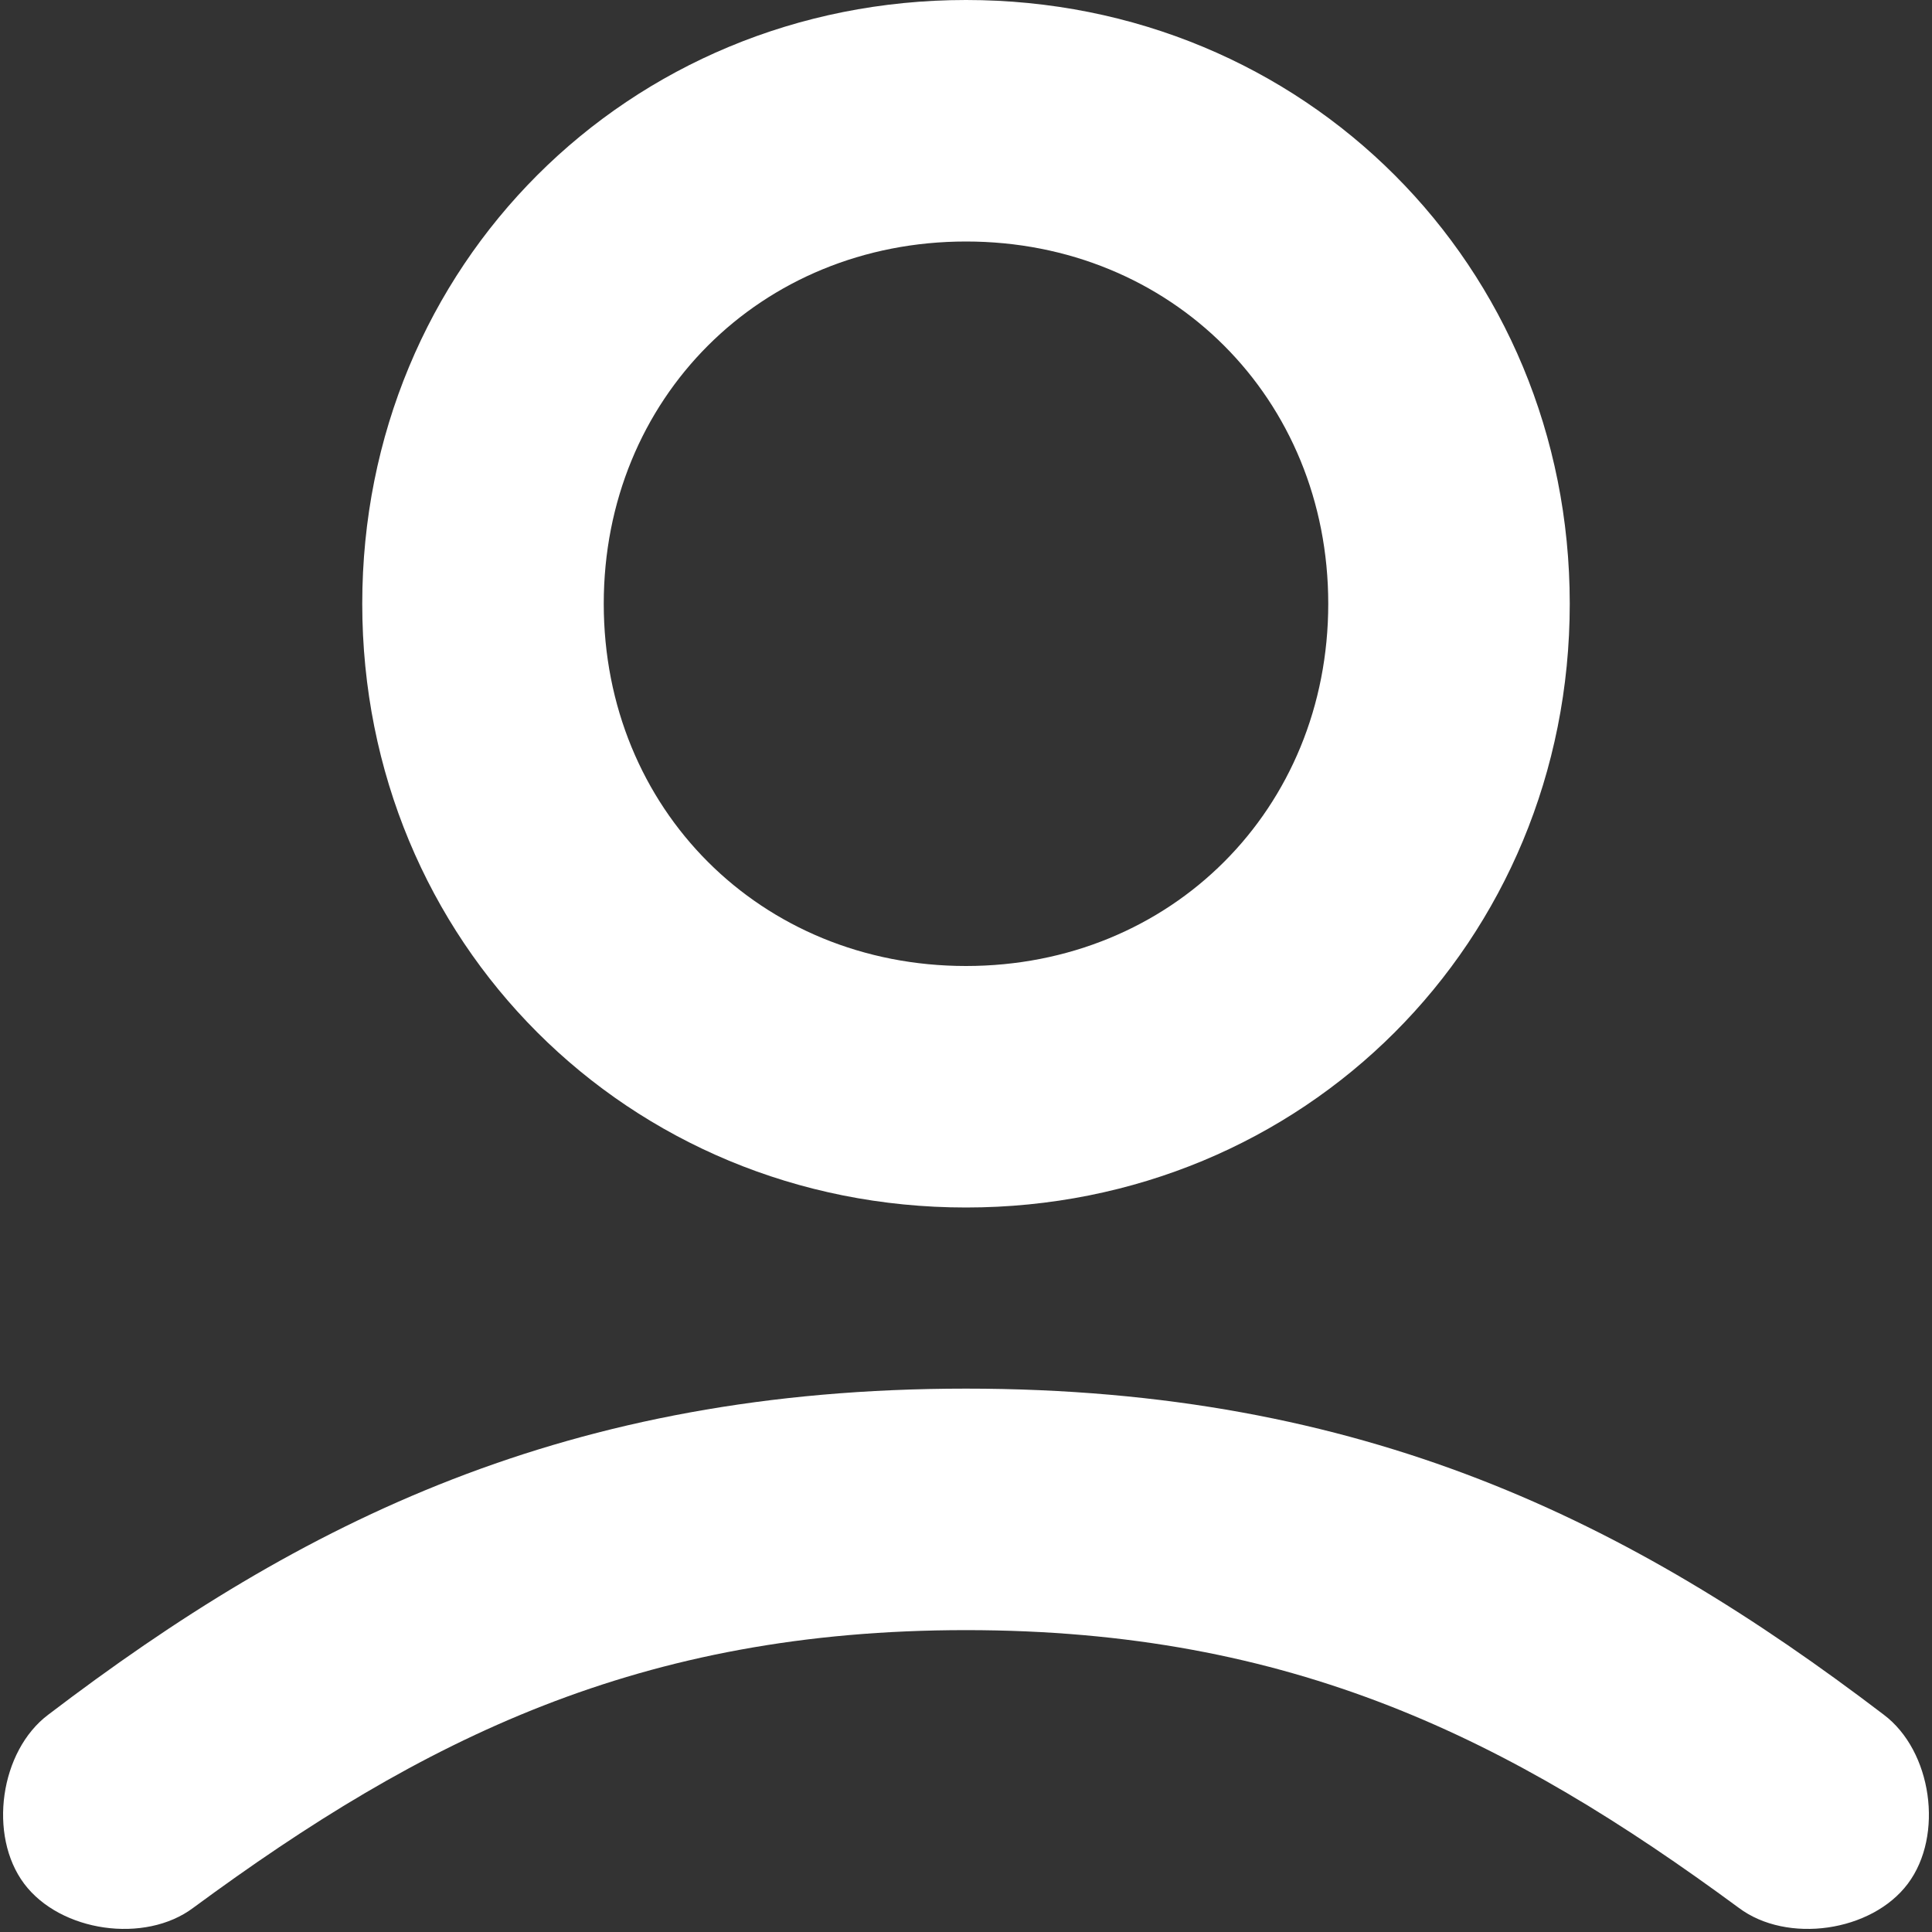 <svg width="16" height="16" viewBox="0 0 16 16" fill="none" xmlns="http://www.w3.org/2000/svg">
    <rect x="0" y="0" width="16" height="16" fill="#333333" stroke="none"/>
    <path fill-rule="evenodd" clip-rule="evenodd" d="M8 10C10.8 10 13 7.8 13 5C13 2.2 10.8 0 8 0C5.2 0 3 2.2 3 5C3 7.8 5.2 10 8 10ZM8 2C9.7 2 11 3.3 11 5C11 6.7 9.7 8 8 8C6.3 8 5 6.7 5 5C5 3.3 6.3 2 8 2ZM15.8 15.6C15.5 16 14.8 16.1 14.4 15.8C12.5 14.4 10.7 13.5 8 13.5C5.3 13.5 3.5 14.4 1.6 15.8C1.2 16.1 0.5 16 0.2 15.6C-0.1 15.2 6.80946e-05 14.5 0.4 14.2C2.5 12.6 4.7 11.5 8 11.5C11.3 11.5 13.5 12.6 15.6 14.2C16 14.5 16.1 15.2 15.8 15.6Z" fill="white"/>
</svg>